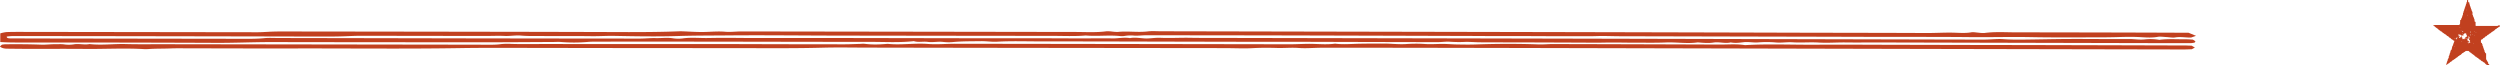 <svg xmlns="http://www.w3.org/2000/svg" viewBox="0 0 2414.33 63.16"><defs><style>.cls-1{fill:#c1401f;}</style></defs><title>ObraBarraFin</title><g id="Layer_2" data-name="Layer 2"><g id="ornamentos"><path class="cls-1" d="M2403.88,63.16h-1.17c-.36-.47-1.42-.51-2.05-1.13s-1.75-1.87-1.75-1.87h-.56c-.43-.38-.79-1-1.24-1-.64-.11-.88-.59-1.29-.89s-.63-.95-1.32-.82c-.06,0-.14-.1-.21-.15-.62-.49-1-1.32-1.85-1.49-.73-.14-.85-1.21-1.75-1.12-.12,0-.31-.17-.4-.31-1-1.42-2.76-2-3.87-3.29-.33-.38-1-.27-1.34-.78a8,8,0,0,0-1.07-1.1h-2.75c-.42.32-.82.84-1.32,1-.67.16-.79.83-1.65,1h-.16l-2,1.94c-.94-.14-1.11,1.22-2.06,1.06-.47.47-.87,1.14-1.43,1.36a3.2,3.2,0,0,0-1.52,1.12c-.38.51-1.08.38-1.4.87s-1.12.57-1.58,1-.68,1-1.29,1.08-1,.83-1.48,1.24-1,.38-1.42.84a5.34,5.34,0,0,1-1.41.87.53.53,0,0,1-.12-.78c.08-.14.35-.26.33-.35-.15-.78.53-1.31.57-2a4.25,4.25,0,0,0,0-.51l.5-.54v-.8c.14-.29.31-.64.5-1s.33-.53.5-.8c.1-.54-.19-1.1.21-1.66s.3-1,.58-1.49a1.43,1.43,0,0,0,.2-.92c0-.4.35-.53.45-.81a2.8,2.8,0,0,0,0-1l.53-.57v-1s.59-.4,1-.61v-1c0-.24.34-.52.29-.65-.28-.83.38-1.35.62-2a7.49,7.49,0,0,0,.58-1.71c.06-.45.5-.84.53-1.43a4.6,4.6,0,0,1,.65-1.46,3.39,3.39,0,0,1-1.06-.38,6.23,6.23,0,0,0-1.72-1.19,4.15,4.15,0,0,1-1.18-1.15c-.37-.42-1-.32-1.37-.74s-.77-1.33-1.69-1.22c-.46-.45-.89-.94-1.39-1.34-.32-.26-.77-.37-1.12-.61s-.69-.56-1.05-.81c-.21-.15-.47-.22-.68-.35-.6-.38-.84-1.22-1.67-1.32s-.85-1.19-1.75-1.13c-.2,0-.46-.28-.61-.49-1-1.32-2.64-1.85-3.71-3.1-.4-.48-1.33-.36-1.5-1.19.07-.06.14-.16.21-.17.46,0,1.38-.16,1.38-.16h23.48a14.33,14.33,0,0,0,.76-1.41V21.34c.24-.21,0-.63,0-.63V19.64l1-.62V18s.71-.45.7-.64a3.3,3.3,0,0,1,.54-1.73c.2-.44,0-1.06.5-1.46.14-.11.08-.51.09-.78s-.11-.7,0-.8c.7-.51.31-1.4.72-1.92a2.41,2.41,0,0,0,.39-1.23c.08-.41.55-.81.49-1.15-.14-.89.86-1.41.6-2.27a3,3,0,0,0,.63-1.95c.59-.35.42-.93.49-1.46,0-.23.31-.42.49-.67l.11-1.85.81-.06c.45.62.14,1.28.23,1.89a6.41,6.41,0,0,0,1.19.61V4l.36.36c.27.56-.08,1.34.63,1.73-.32.8.56,1.28.53,2.05,0,.61.77,1.06.47,1.79.55.39.4,1.22,1,1.58v2.78l.39.39c.23.26-.05.69.13.91.75,1,.84,2.2,1.48,3.44v1.62l1,.63v3.53c.13.08.27.23.4.23H2412l.55-.46c.53-.1,1.08,0,1.55-.05.29.46.25.73,0,1a1.85,1.85,0,0,1-1,.57c-.34.06-.6.79-.9.79-.93,0-1.12,1.22-2,1.15-.54.51-1,1.06-1.62,1.53a16.09,16.09,0,0,1-1.37.89,8,8,0,0,0-1.7,1.26c-.5.59-1.32.64-1.75,1.22s-1.13.55-1.59,1-.65,1-1.3,1.07-1,.84-1.47,1.25-.91.23-1.22.68a8.71,8.71,0,0,1-.93,1,1.89,1.89,0,0,0-1.33.77v2.41l1,.58v.75l.61.66c-.47,1,.61,1.57.63,2.47s.76,1.52.67,2.42c.93.49.06,1.82,1.09,2.27v.77l1,.61v5.48l2,3.49v.93a6,6,0,0,0,1,.61Zm-25.72-30.55c0,.39.72.56.72.56v1.49l-.87-.5h-1.41l-.48-1-.5,1.05c-.37-.52-.35-1.25-1.12-1.43-.29.62-.05,1.28-.11,1.91,0,.14.09.28.16.45a9.08,9.08,0,0,1,1.15.16c.09,0,.12.26.18.38l-1,.08.11,1,.9-.25v-.83l.86.5.39-2.09.39,2.09h.36v1.2a2.61,2.61,0,0,0,1.39.23c.06.16.09.42.18.44.33.08.39-.17.37-.44.09,0,.25,0,.26,0a4.51,4.51,0,0,1,1.5-2c.52-.23.75-.32,1-.44,0,0,0-.17,0-.26l-1.37-2.82a11.23,11.23,0,0,0-1.21.12c-.09,0-.13.29-.19.44-.38,0-.57.17-.55.55h-.56c0-.38-.17-.56-.49-.39-.12-.43-.08-.86-.56-.48A1.53,1.53,0,0,0,2378.16,32.61Zm6,2.22c-.59.89.1,1.88-.44,2.68l-.84-.46v2c.49.36,1.36.27,1.47,1.11l-.51.68c.24.37-.2.9.25,1.08l1.46-1.2-.6-.87.55-1-.95-.37c-.32-.78.12-1.36.5-2C2384.76,36,2384.48,35.43,2384.16,34.83ZM2372.3,38.1c.44-.36.34-1.08.88-1.36,0,0,0-.18,0-.26a5.36,5.36,0,0,0-.24-.48l-.94.79C2372.24,37.21,2371.84,37.69,2372.3,38.1Zm13.16-3.9.35,0c0-.24.08-.49.09-.74,0-.06-.14-.18-.18-.17s-.35.12-.35.19A3.74,3.74,0,0,0,2385.46,34.2Zm-4.56,3.13c.49.34.84.51,1.09-.16A.83.83,0,0,0,2380.9,37.33Zm4.73-6.93a.66.66,0,0,0,0,1.11A.66.66,0,0,0,2385.63,30.4Zm-7.19.56a.67.67,0,0,0,0-1.11A.66.66,0,0,0,2378.44,31Zm4.07,1.46-.2-.36c-.06.06-.18.14-.17.18a1.76,1.76,0,0,0,.17.37Zm-4.43,6.08-.2-.35c-.06.06-.18.13-.17.18a1.76,1.76,0,0,0,.17.37Zm-7.66,6.56c-.07-.06-.14-.18-.19-.17a2,2,0,0,0-.37.17c.06.06.14.18.18.17A2.11,2.11,0,0,0,2370.42,45.06ZM2389,41.94l.19-.2a1.76,1.76,0,0,0-.37-.17s-.12.11-.18.17Zm-2.57-1.3c-.06-.07-.14-.19-.18-.18a1.64,1.64,0,0,0-.38.18c.07.06.14.18.19.17A1.76,1.76,0,0,0,2386.46,40.64Zm-9.05-.36.2-.2a2,2,0,0,0-.37-.17s-.12.11-.19.17Zm5.53.55.2-.19a1.41,1.41,0,0,0-.37-.18c-.05,0-.12.11-.18.18Zm-11.5-3.43-.19-.36c-.07.06-.19.14-.18.18a1.41,1.41,0,0,0,.18.37Zm-1.3-.36c-.06.06-.18.14-.17.18a1.76,1.76,0,0,0,.17.37c.06-.06.18-.13.17-.18A1.76,1.76,0,0,0,2370.14,37Zm12.17-27.66c-.06.06-.18.14-.17.18a1.76,1.76,0,0,0,.17.37c.06-.06.18-.13.17-.18A1.76,1.76,0,0,0,2382.31,9.38Zm.75,5.18-.2-.2a1.76,1.76,0,0,0-.17.37s.11.12.17.18Zm-7.31,12-.36.2c.07.06.14.18.19.17a2,2,0,0,0,.37-.17Zm1.11,2.77-.36.19c.06.06.14.19.18.18a1.81,1.81,0,0,0,.37-.18Zm12.44,1.22.2.36c.06-.07.18-.14.17-.19a1.76,1.76,0,0,0-.17-.37Zm2.06.55-.2-.19a1.76,1.76,0,0,0-.17.37s.11.12.17.18Zm-1.11,2.77-.2-.2a1.76,1.76,0,0,0-.17.37s.11.12.17.18Zm-2.13-.48c-.06-.06-.14-.18-.18-.17a2.11,2.11,0,0,0-.38.17c.07.07.14.19.19.18A1.57,1.57,0,0,0,2388.12,33.44Z"/><path class="cls-1" d="M.28,40.58l0-8.34a33.29,33.29,0,0,1,6-1.26c5.64-.21,11.33-.18,17-.17q112.68.17,225.35.33c4.66,0,9.31-.42,14-.58,3.28-.12,6.58-.17,9.88-.16q107,.13,214,.3,60.22.11,120.45.3c16.3,0,32.59-.12,48.83-.77.94,0,1.89-.07,2.83,0,7,.24,14,.77,20.92.66s13.74-.85,21-.22c4.87.42,10.19-.31,15.3-.31q160.86.24,321.72.5c10.31,0,20.73.69,30.94-.64a32.84,32.84,0,0,1,5.52.26,37,37,0,0,0,5.55.36c9.54-1,19.27.64,28.87-.51,4-.48,8.45-.14,12.7-.13l141.73.29q124.7.26,249.39.51,114.8.25,229.59.59c39.68.1,79.35.1,119,.3,7.94,0,15.77-.46,23.74-.38,6.34.05,12.87.82,19.28-.33,1.87-.33,4.57.23,6.88.38a31.66,31.66,0,0,0,5.55.32c10.21-1.4,20.65-.64,30.94-.64q80.08.06,160.16.37l6.1,0,7.27,3-4.78,1.65c-5.35.12-10.29-1-15.55-.08-2.3.39-5.46-.26-8.24-.39s-6-.64-8.35-.21c-6.53,1.19-13,.43-19.37.16-5.68-.24-11.16-.16-16.77,0-7.47.26-15,.34-22.49.34-21.26,0-42.54.21-63.77-.22-19.2-.39-38.34.18-57.51,0-19.84-.22-39.68-.2-59.52-.25-19.37,0-38.74,0-58.11-.07s-38.74-.1-58.11-.15L1565.21,35c-7.89,0-15.74-.41-23.67-.14-7.51.25-15.11.07-22.66.07q-12,0-24.09,0c-8,0-16.06-.08-24.09-.1-7.56,0-15.12,0-22.68,0q-12,0-24.09-.09-85.73-.26-171.44-.49-72.93-.16-145.86-.18c-3.73,0-7.55.57-11.16.34a35.85,35.85,0,0,0-9.52.32,15.37,15.37,0,0,1-4.19.1c-11-1.15-22.21.42-33.22-.56-10.73.92-21.57.37-32.36.37q-103.45-.09-206.91-.26c-35.9-.06-71.81-.5-107.68-.17-15.2.13-30.45.06-45.72.55-20.66.66-41.56.32-62.32-.1-7.53-.15-14.84.38-22.3.28-17-.22-34-.09-51-.15-5.64,0-11.41.07-16.89-.41-5.64-.49-10.77.61-16.31.33s-11.31,0-17,0-11.34,0-17,0l-104.88-.15c-5.15,0-10.29.3-15.4.47-7.81.28-15.78.3-23.7.28Q178,35,46.87,34.85c-11.81,0-23.62-.06-35.43,0a48.31,48.31,0,0,0-4.9.46C6.26,36.74,8,37.05,10,37.06q21.24.11,42.5.13,90,.14,180,.27c7.52,0,15,.16,22.53-.6,4.5-.46,9.41-.16,14.13-.15q89.28.16,178.57.34,85,.15,170,.21c5.14,0,10.31-.59,15.42-.46,5.51.15,11-.71,16.55.15a35.18,35.18,0,0,0,9.5.16c8.3-1.19,16.68-.22,25-.39,9.27-.19,18.64-.22,28-.1s18.89.05,28.34.06l28.35,0,28.35,0q73.67.14,147.33.28c31.18,0,62.35-.05,93.52.13,12.19.07,24.37-.2,36.56,0,5.51.07,10.94-1.25,16.58-.27,5.2-1,10.16.2,15.22.31,4.62.11,9.38-.81,13.94-.61,9.87.43,19.65-.2,29.49,0,9.43.17,18.89.1,28.34.12q92.1.18,184.2.35,113.36.22,226.7.49l259.35.62c22.67.06,45.35.15,68,.13,6.09,0,12.34-.84,18.2-.41,5.68.41,11.27.49,16.87.45,15.53-.12,31-.55,46.57-.62,19.37-.08,38.75.22,58.11.06,5.15,0,10.05.93,15.27.32a51.82,51.82,0,0,1,13.91.45c8.33-1.12,16.89-.46,25.34-.55,2.31,0,4.63.2,6.88.31a13.52,13.52,0,0,1,2.49,1.65c.26.29-.4.74-.74,1.26a25.66,25.66,0,0,1-3.72.52q-32.6,0-65.2-.1L1812.31,41c-9.85,0-19.69.13-29.55,0-8.77-.14-17.55.63-26.35.09-8.41-.53-16.85.3-25.29-.25-5.49-.36-10.84.73-16.67.12a100.6,100.6,0,0,0-16.65,0c-4.82.32-9.39-.75-14-.19-4.17.51-8.18,1-12.4.19-5.44,1.37-11-.76-16.56.13-5.06.8-10.23.24-15.33-.16-10.16,1.5-20.39-.35-30.65.07-9.74.4-19.61.2-29.41.22s-19.59-.32-29.42-.1-19.84,0-29.76,0L1489.13,41l-29.77-.08c-9.92,0-19.84,0-29.76-.07-5.11,0-10.27-.56-15.29-.35a125,125,0,0,1-14-.19c-4-.28-8.26.4-12.4.39q-64.48-.12-129-.32c-25,0-50.07,0-75.1-.06-60-.11-120-.33-179.94-.34-13.65,0-27.33-.5-41,.3-5,.29-10.27-.6-15.39-.52-8.8.13-17.65,0-26.39.78a45.6,45.6,0,0,1-9.84,0c-5.26-.71-10.43.58-15.26-.09-4.51-.62-9.32.69-13.44-.73-13.93,1.58-28.12.71-42.18.72-52.42,0-104.85-.16-157.28-.22q-53.13-.06-106.27,0c-3.28,0-6.63,0-9.83.32a156.77,156.77,0,0,1-25.27,0c-2.23-.17-4.57-.06-6.86,0-22.56.1-45.12.29-67.68.28q-102.75,0-205.49-.19c-17.39,0-34.69.82-52.12.76Q115.39,41,21.15,41.06C14.6,41.05,8,41.12.28,40.58Z"/><path class="cls-1" d="M2116.57,44.13l3.1,1.8-3,1.62c-2.52.07-5.3.22-8.08.22q-127.55-.26-255.08-.52-167.94-.39-335.87-.79-90.71-.21-181.39-.34c-20,0-39.94,0-59.9,0-7.37,0-14.78.77-22.17.21-6.91-.53-13.73.19-20.68,0-7.72-.23-15.63-.27-23.53.16s-16,.07-24.06,0l-24.09-.08q-12.06,0-24.1,0l-151.63-.18q-73.68-.09-147.35-.24c-14.5,0-29.1-.33-43.48.05-30.56.82-61.1.42-91.64.43q-94.95,0-189.91-.2c-23.07,0-46.16-.19-69.2.19-54.7.89-109.42.18-164.12.34-31.65.09-63.3-.11-95-.09-7,0-14.1-.2-21,.08s-13.89.09-20.76.57a46.28,46.28,0,0,1-5.65,0c-18.61-1-37.21.07-55.81-.11-18.89-.19-37.79,0-56.68-.07-6.14,0-12.28-.09-18.41-.16-3,0-5.46-.59-7.17-2.13L1.9,43.1c1.45-.16,2.3-.33,3.16-.34,11.51-.14,23-.07,34.52.35,5,.19,10-.55,15.11-.43,2.31,0,4.73-.13,6.89.14a31.42,31.42,0,0,0,9.68,0c5-.91,10.23.75,15.21-.27,11.69,1.31,23.33-.32,35,0s23.62.14,35.43.15l280.59.41c9.91,0,19.82.08,29.72.06,5.63,0,11.23.23,16.83-.6a59.49,59.49,0,0,1,9.85-.16c13.61.41,27.21,0,40.81.08s27.4.07,41.1.09q21.25,0,42.51,0l41.09,0,41.1,0q20.55,0,41.1.1,36.84.08,73.67.11c5.17,0,10.32-.26,15.48-.4a28.82,28.82,0,0,1,4.12-.1c7.47,1,14.9.7,22.35.05,12.94,1.41,25.81-.92,39,.12,8.55.67,17.65-.2,26.51-.19q161.55.22,323.09.49c7.52,0,15.09-.61,22.55-.37,7.08.23,14,.74,20.95-.23,7.83,1,15.58.22,23.43.08s15.86-.17,23.8-.16c6.93,0,13.71.86,20.74.51a136,136,0,0,1,17.92-.17c5.73.49,11,.06,16.52,0,5-.09,10.12.42,15.19.51,6.1.1,12.25.22,18.32,0,20.17-.71,40.31-.79,60.5-.05,4.61.17,9.31-.34,14-.33q80.77.18,161.55.48c8,0,16.07-.7,23.91.56,22.54-1.32,45.19-.26,67.78-.4,23.13-.14,46.28,0,69.42.06q34,.07,68,.15t68,.11q76.53.19,153.06.42C2112.86,44,2114.27,44.05,2116.57,44.13Z"/></g></g></svg>
